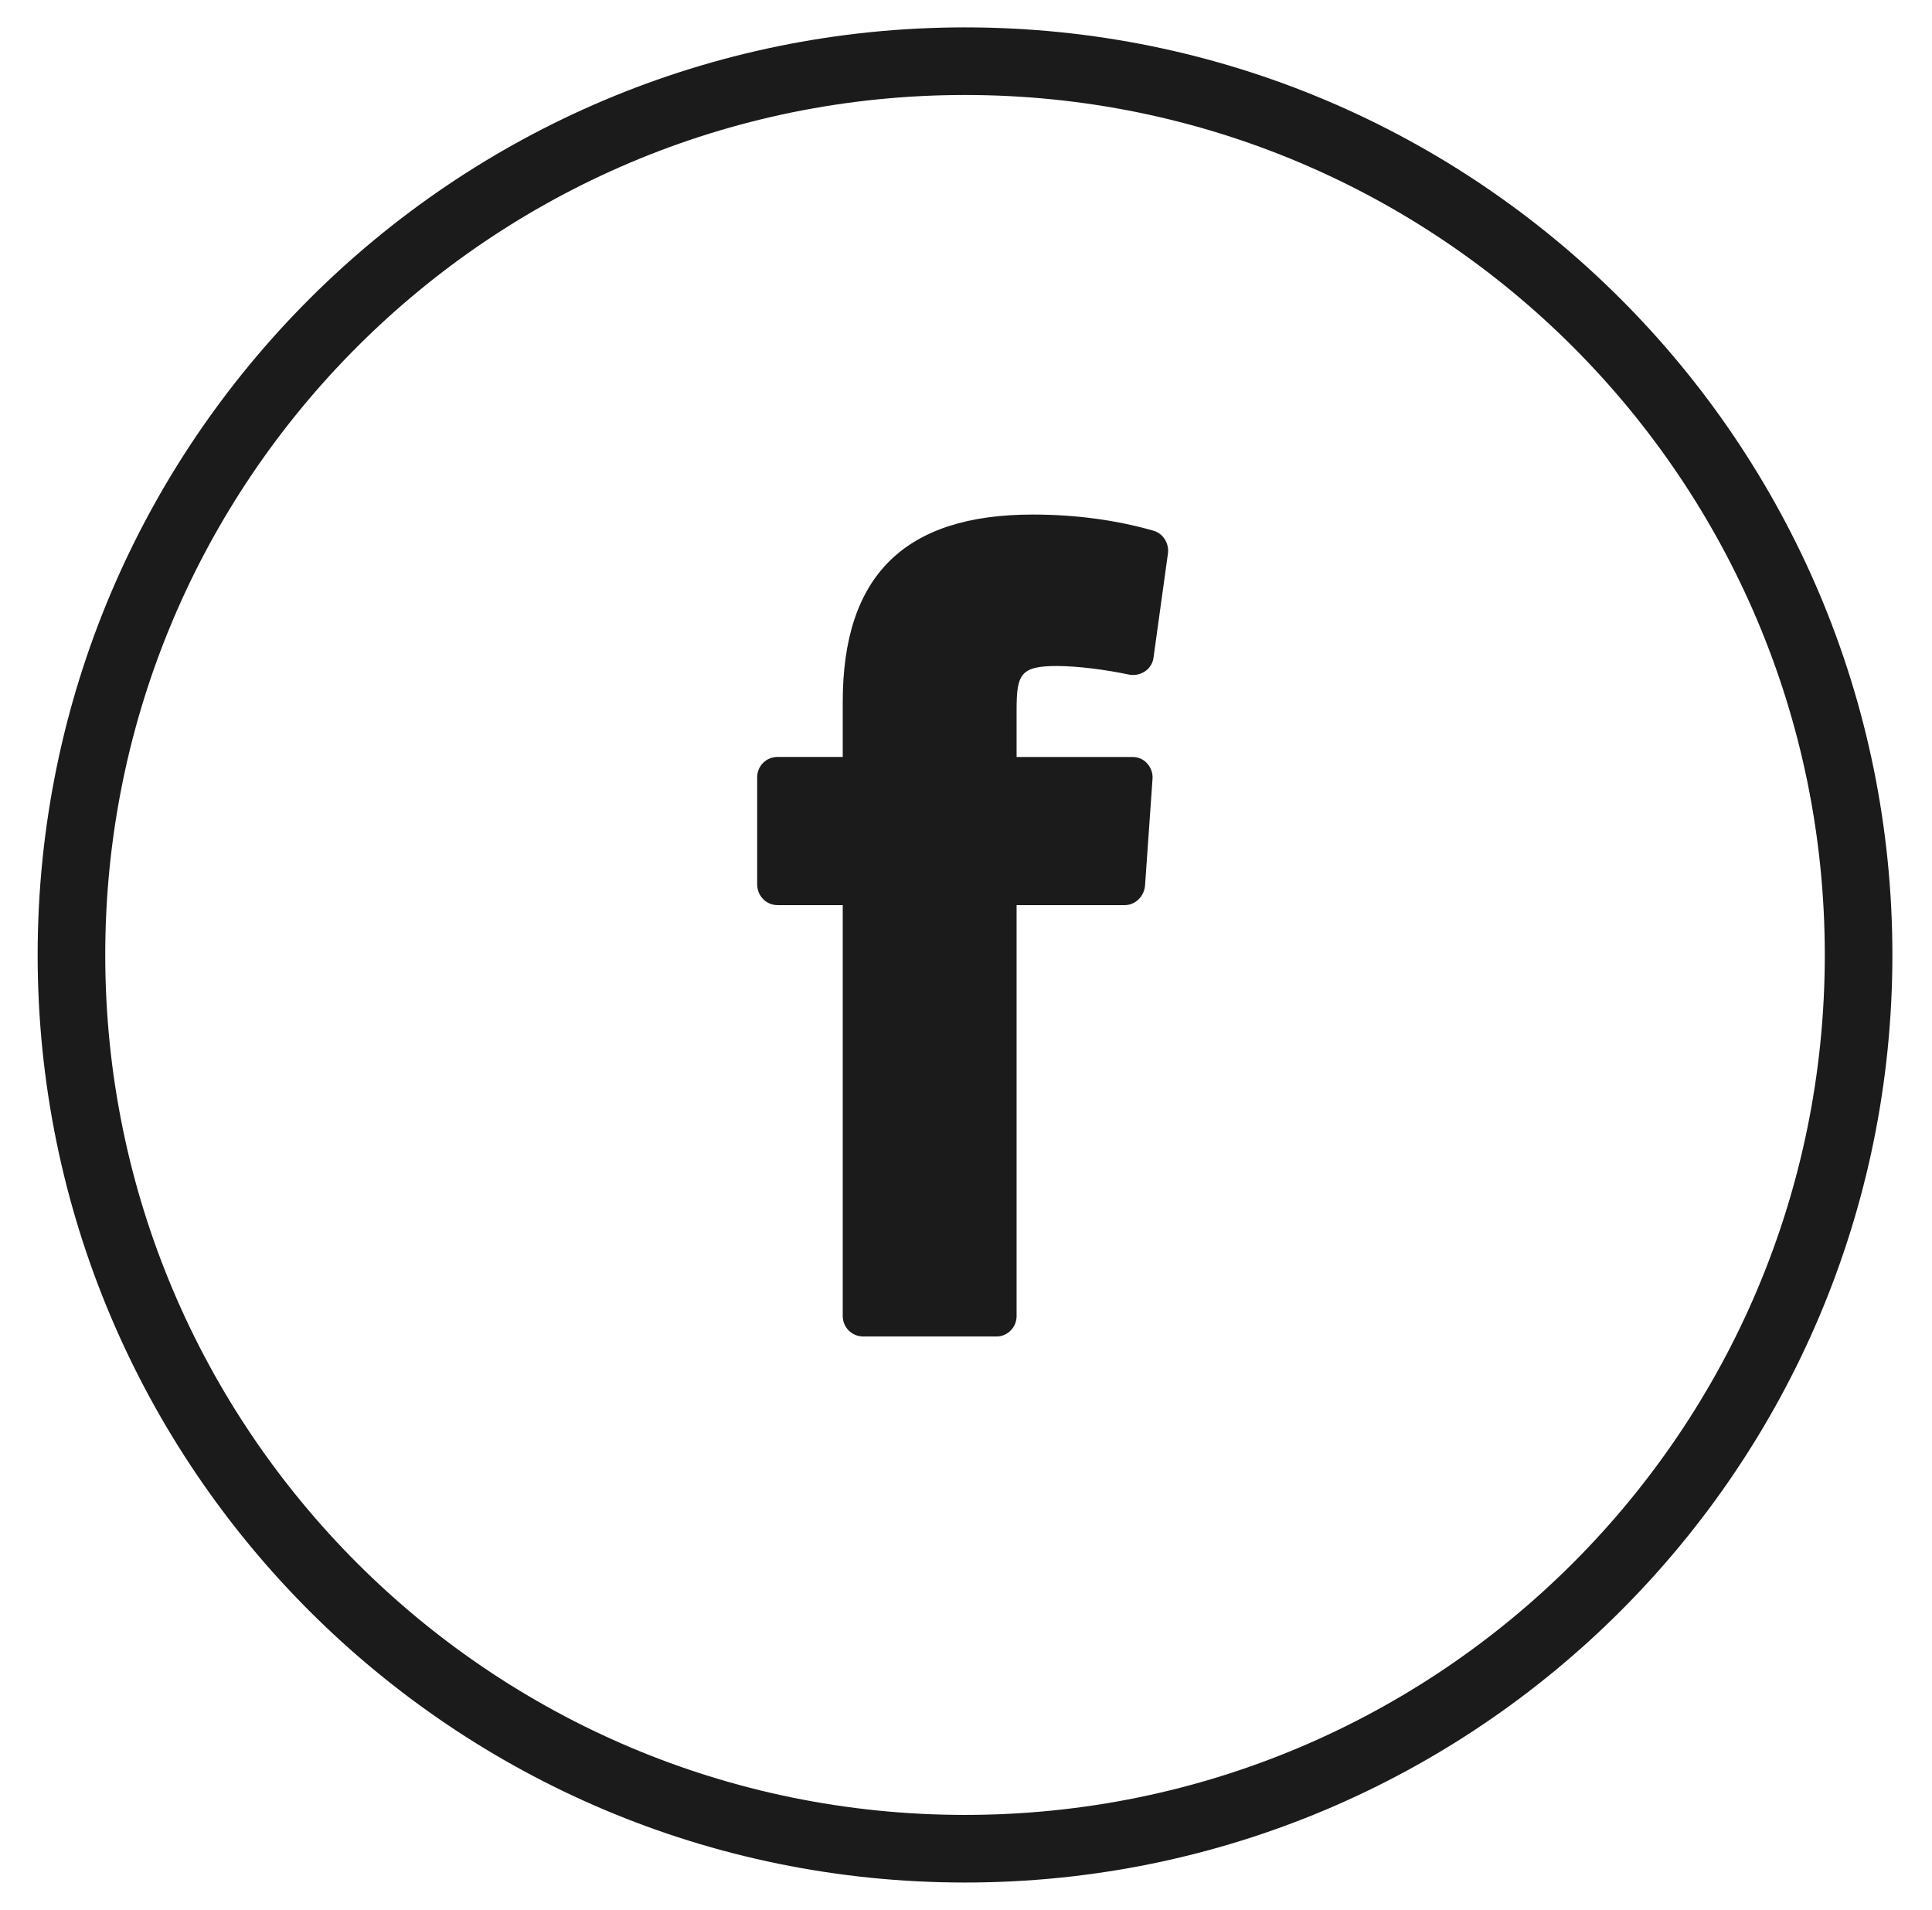<?xml version="1.0" encoding="utf-8"?>
<!-- Generator: Adobe Illustrator 17.0.0, SVG Export Plug-In . SVG Version: 6.00 Build 0)  -->
<!DOCTYPE svg PUBLIC "-//W3C//DTD SVG 1.1//EN" "http://www.w3.org/Graphics/SVG/1.1/DTD/svg11.dtd">
<svg version="1.1" id="Calque_1" xmlns="http://www.w3.org/2000/svg" xmlns:xlink="http://www.w3.org/1999/xlink" x="0px" y="0px"
	 width="28.583px" height="28.25px" viewBox="10.25 10.417 28.583 28.25" enable-background="new 10.25 10.417 28.583 28.25"
	 xml:space="preserve">
<path fill="none" stroke="#1B1B1B" d="M24.527,37.762c7.301,0,13.22-5.919,13.22-13.22s-5.919-13.22-13.22-13.22
	s-13.22,5.919-13.22,13.22C11.307,31.844,17.226,37.762,24.527,37.762L24.527,37.762z"/>
<path fill="#1B1B1B" d="M25.884,20.268c0.308,0,0.728,0.055,1.068,0.127c0.079,0.016,0.167,0,0.238-0.048
	c0.071-0.047,0.118-0.127,0.126-0.206l0.214-1.544c0.016-0.142-0.071-0.293-0.222-0.332c-0.554-0.158-1.155-0.237-1.78-0.237
	c-1.892,0-2.81,0.902-2.81,2.77v0.815h-0.965c-0.166,0-0.301,0.134-0.301,0.301v1.582c0,0.174,0.135,0.309,0.301,0.309h0.965v6.079
	c0,0.166,0.135,0.301,0.301,0.301h1.978c0.158,0,0.293-0.135,0.293-0.301v-6.079h1.599c0.158,0,0.285-0.127,0.301-0.285l0.111-1.582
	c0.007-0.087-0.024-0.166-0.08-0.229c-0.055-0.063-0.134-0.095-0.213-0.095H25.29v-0.697C25.29,20.395,25.345,20.268,25.884,20.268
	L25.884,20.268z"/>
</svg>
